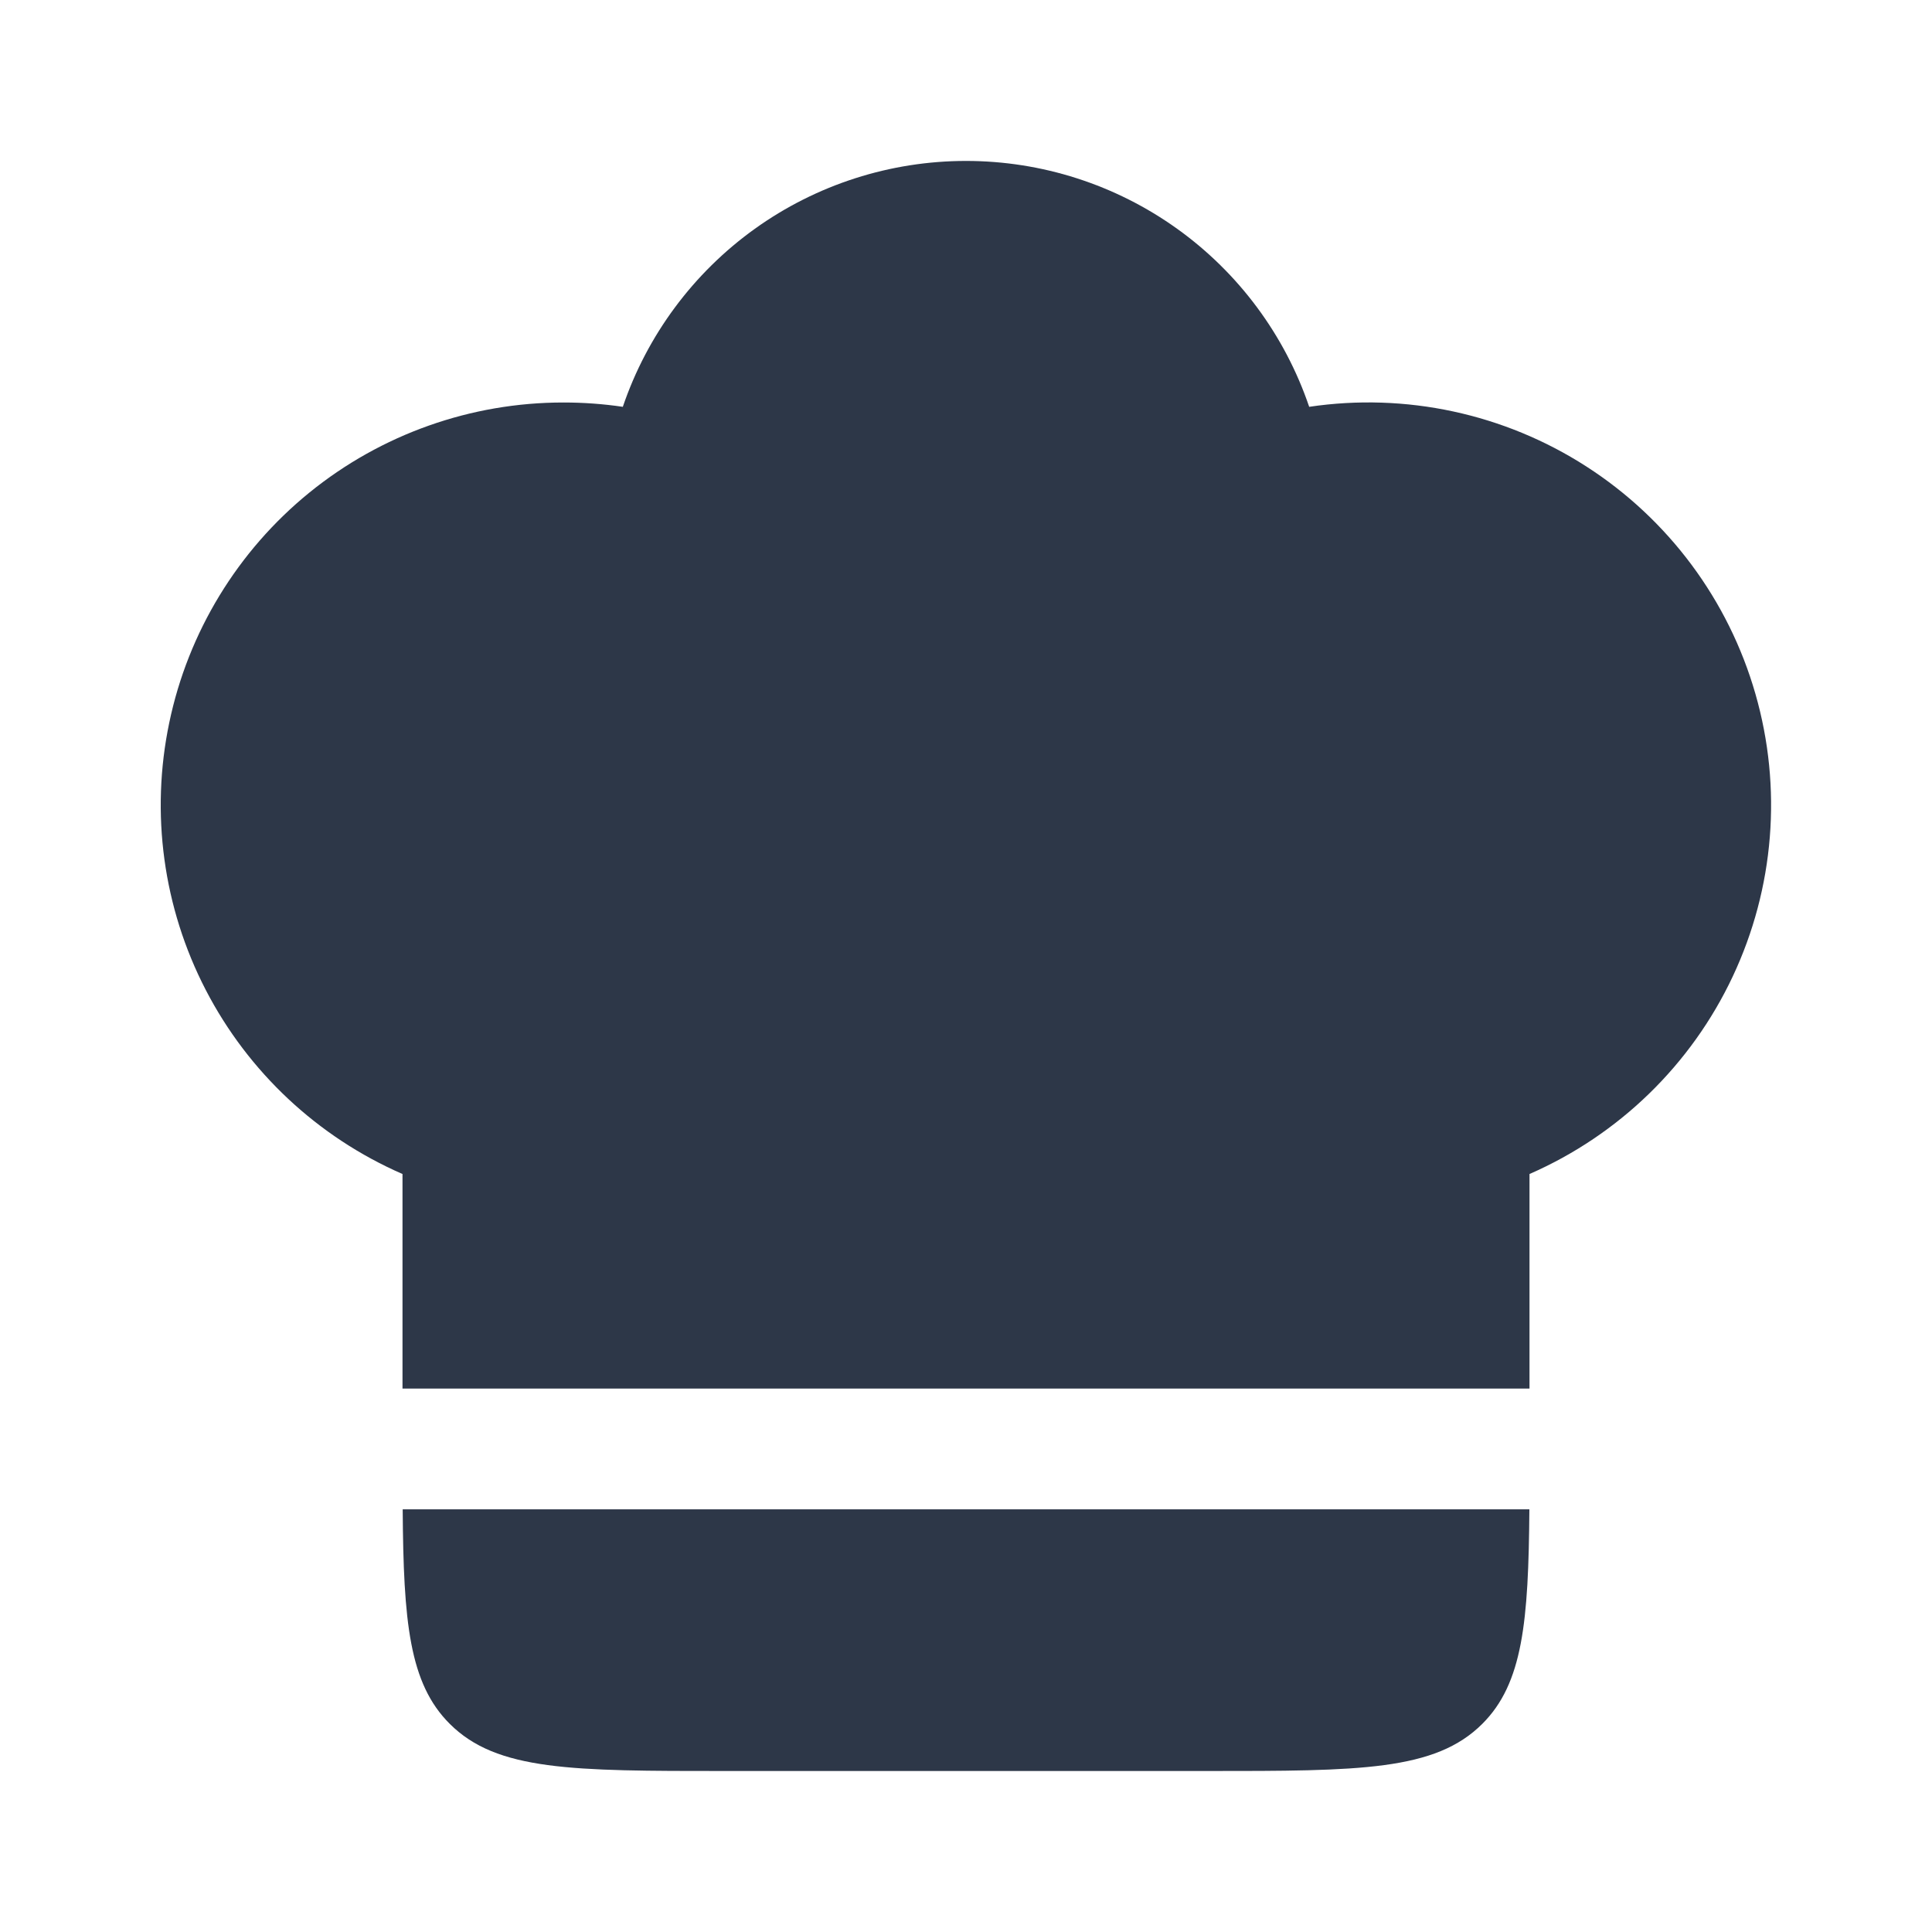 <svg width="30" height="30" viewBox="0 0 30 30" fill="none" xmlns="http://www.w3.org/2000/svg">
<path d="M8.75 6.25C7.314 6.249 5.92 6.743 4.805 7.648C3.69 8.554 2.921 9.817 2.628 11.223C2.334 12.629 2.534 14.094 3.194 15.37C3.854 16.646 4.933 17.656 6.25 18.23V21.562H23.75V18.23C25.139 17.623 26.261 16.533 26.906 15.162C27.552 13.79 27.677 12.231 27.258 10.774C26.84 9.318 25.907 8.063 24.632 7.243C23.357 6.423 21.828 6.094 20.329 6.317C19.951 5.204 19.234 4.237 18.278 3.552C17.322 2.867 16.176 2.499 15 2.499C13.824 2.499 12.678 2.867 11.722 3.552C10.767 4.237 10.049 5.204 9.671 6.317C9.366 6.272 9.059 6.25 8.75 6.25ZM23.748 23.437H6.253C6.265 25.183 6.354 26.14 6.983 26.767C7.715 27.5 8.893 27.5 11.25 27.5H18.75C21.108 27.5 22.285 27.5 23.018 26.767C23.646 26.14 23.735 25.183 23.748 23.437Z" fill="#2D3748"/>
</svg>
